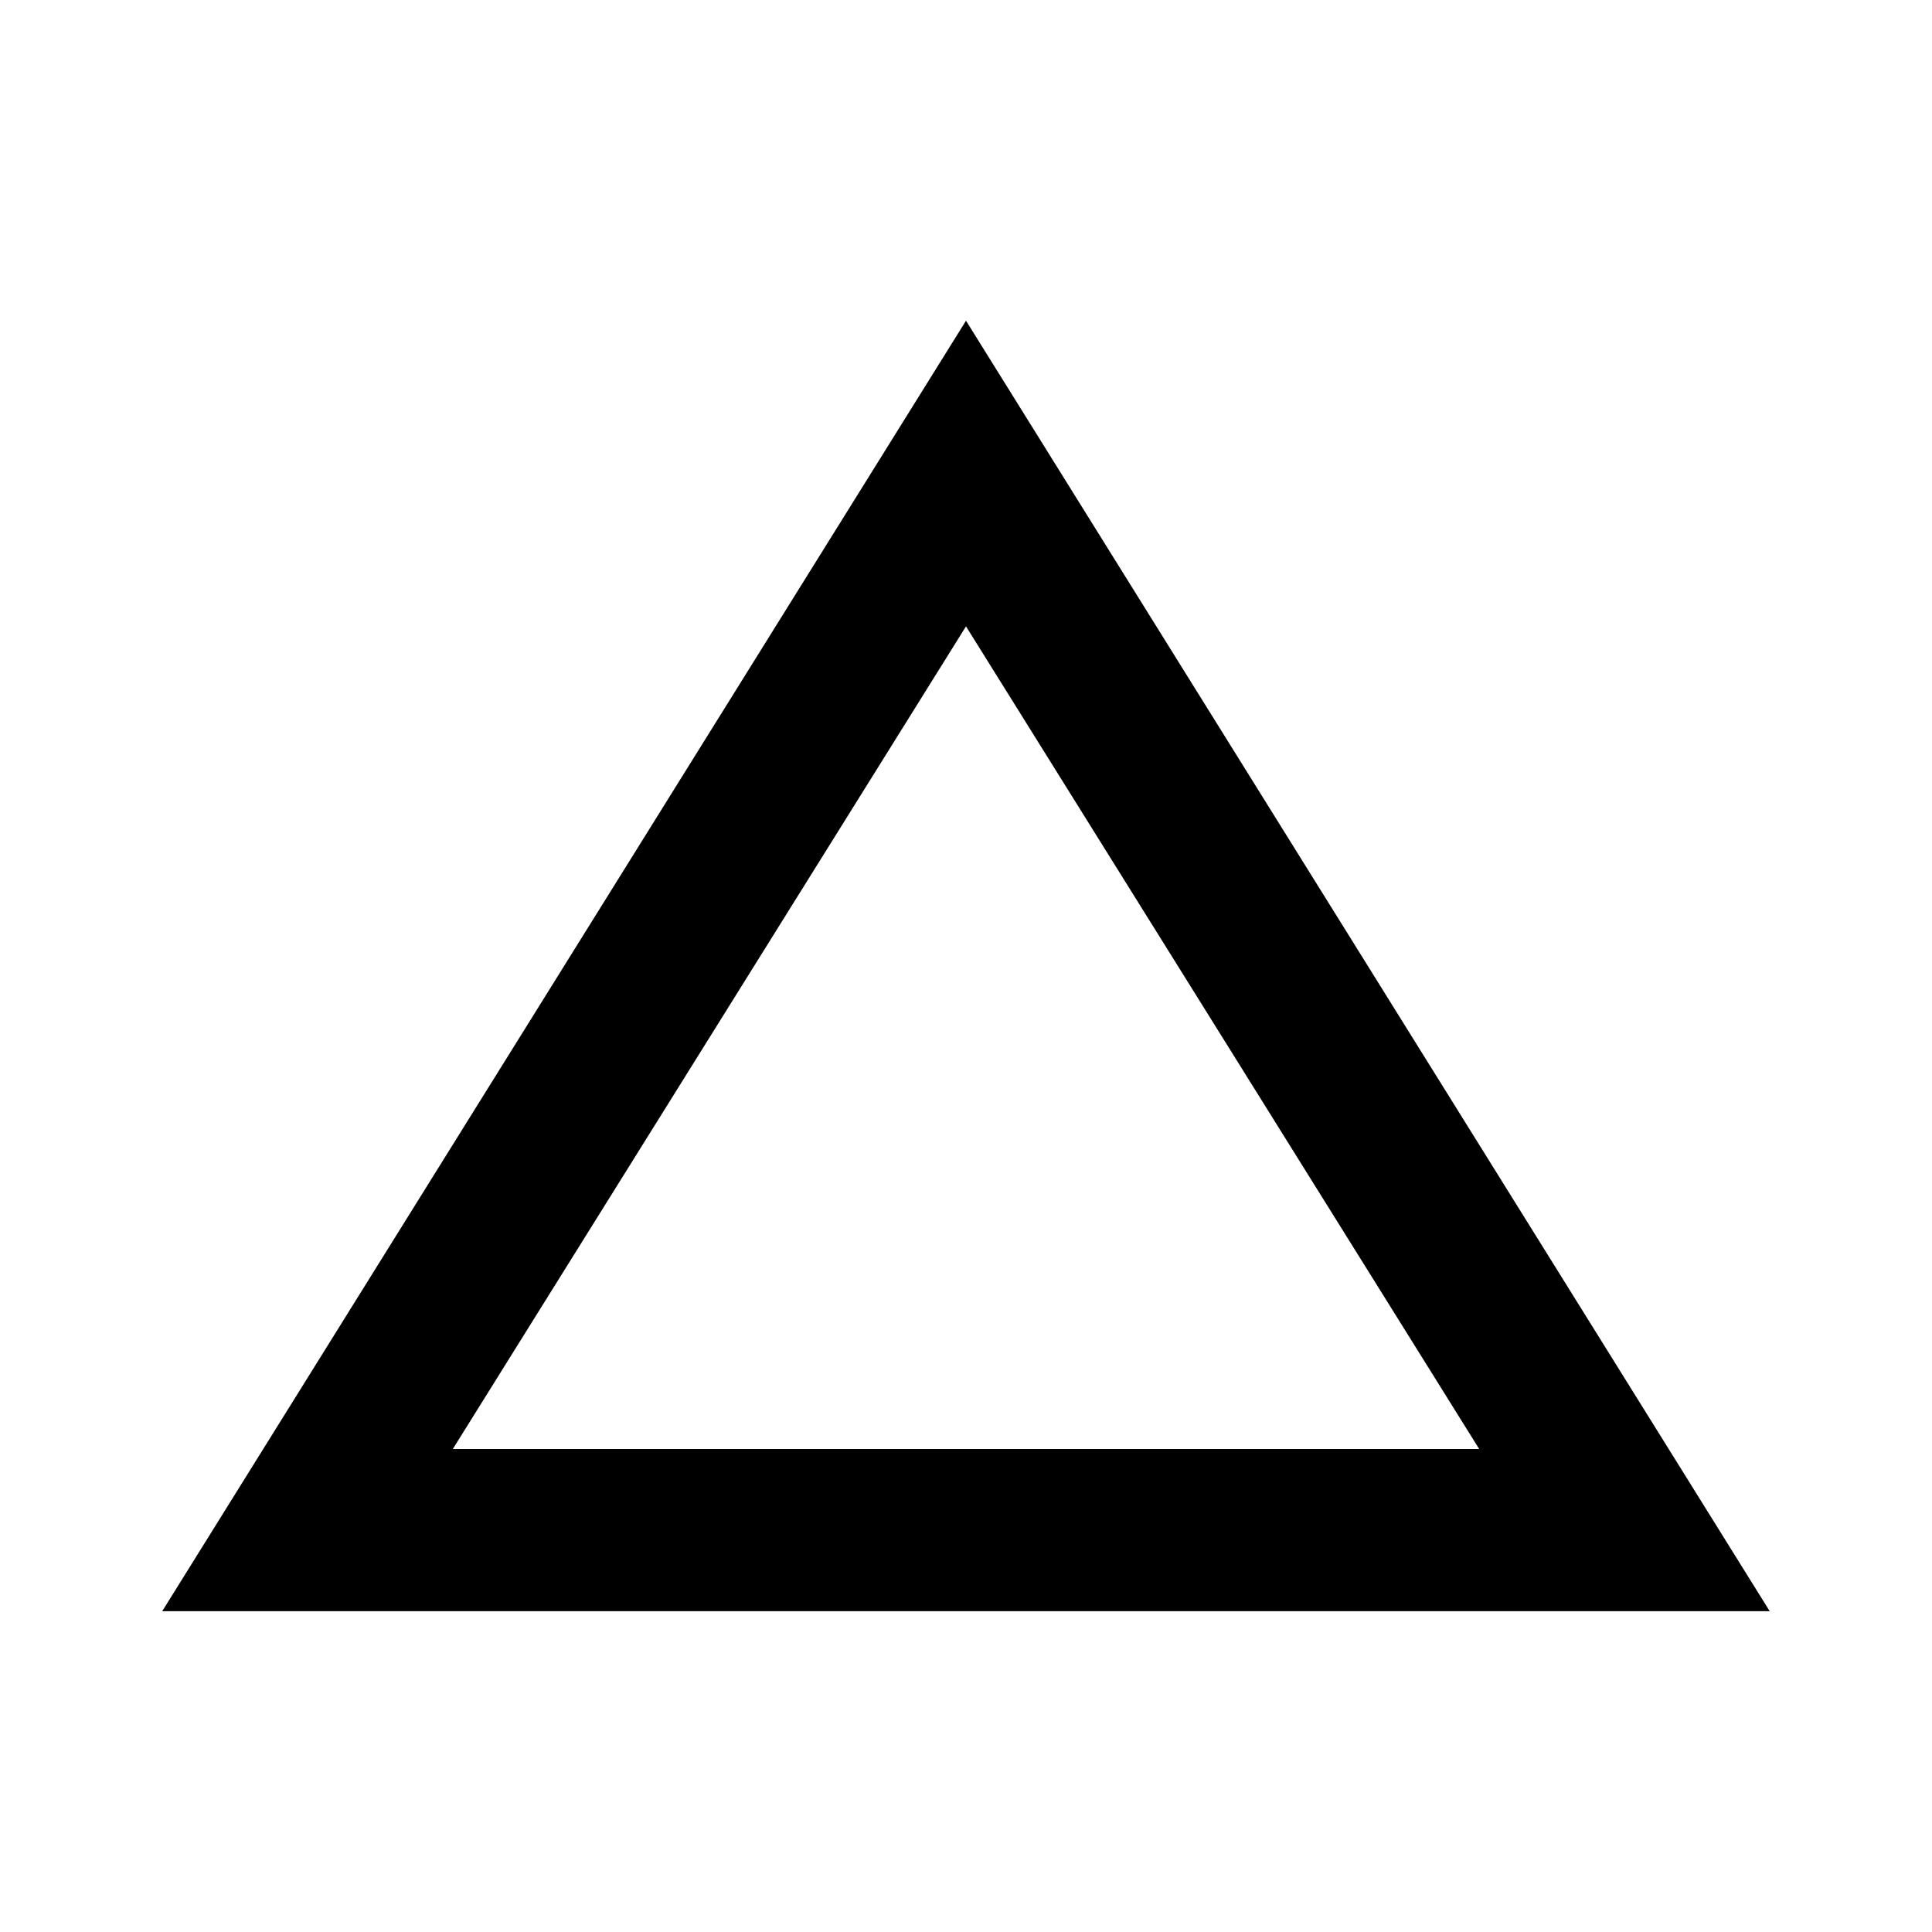 
<svg version="1.1" xmlns="http://www.w3.org/2000/svg" width="24" height="24" viewBox="0 0 24 24">
<title>change_history</title>
<path d="M12 3.984l9.984 16.031h-19.969zM12 7.781l-6.375 10.219h12.75z"></path>
</svg>
